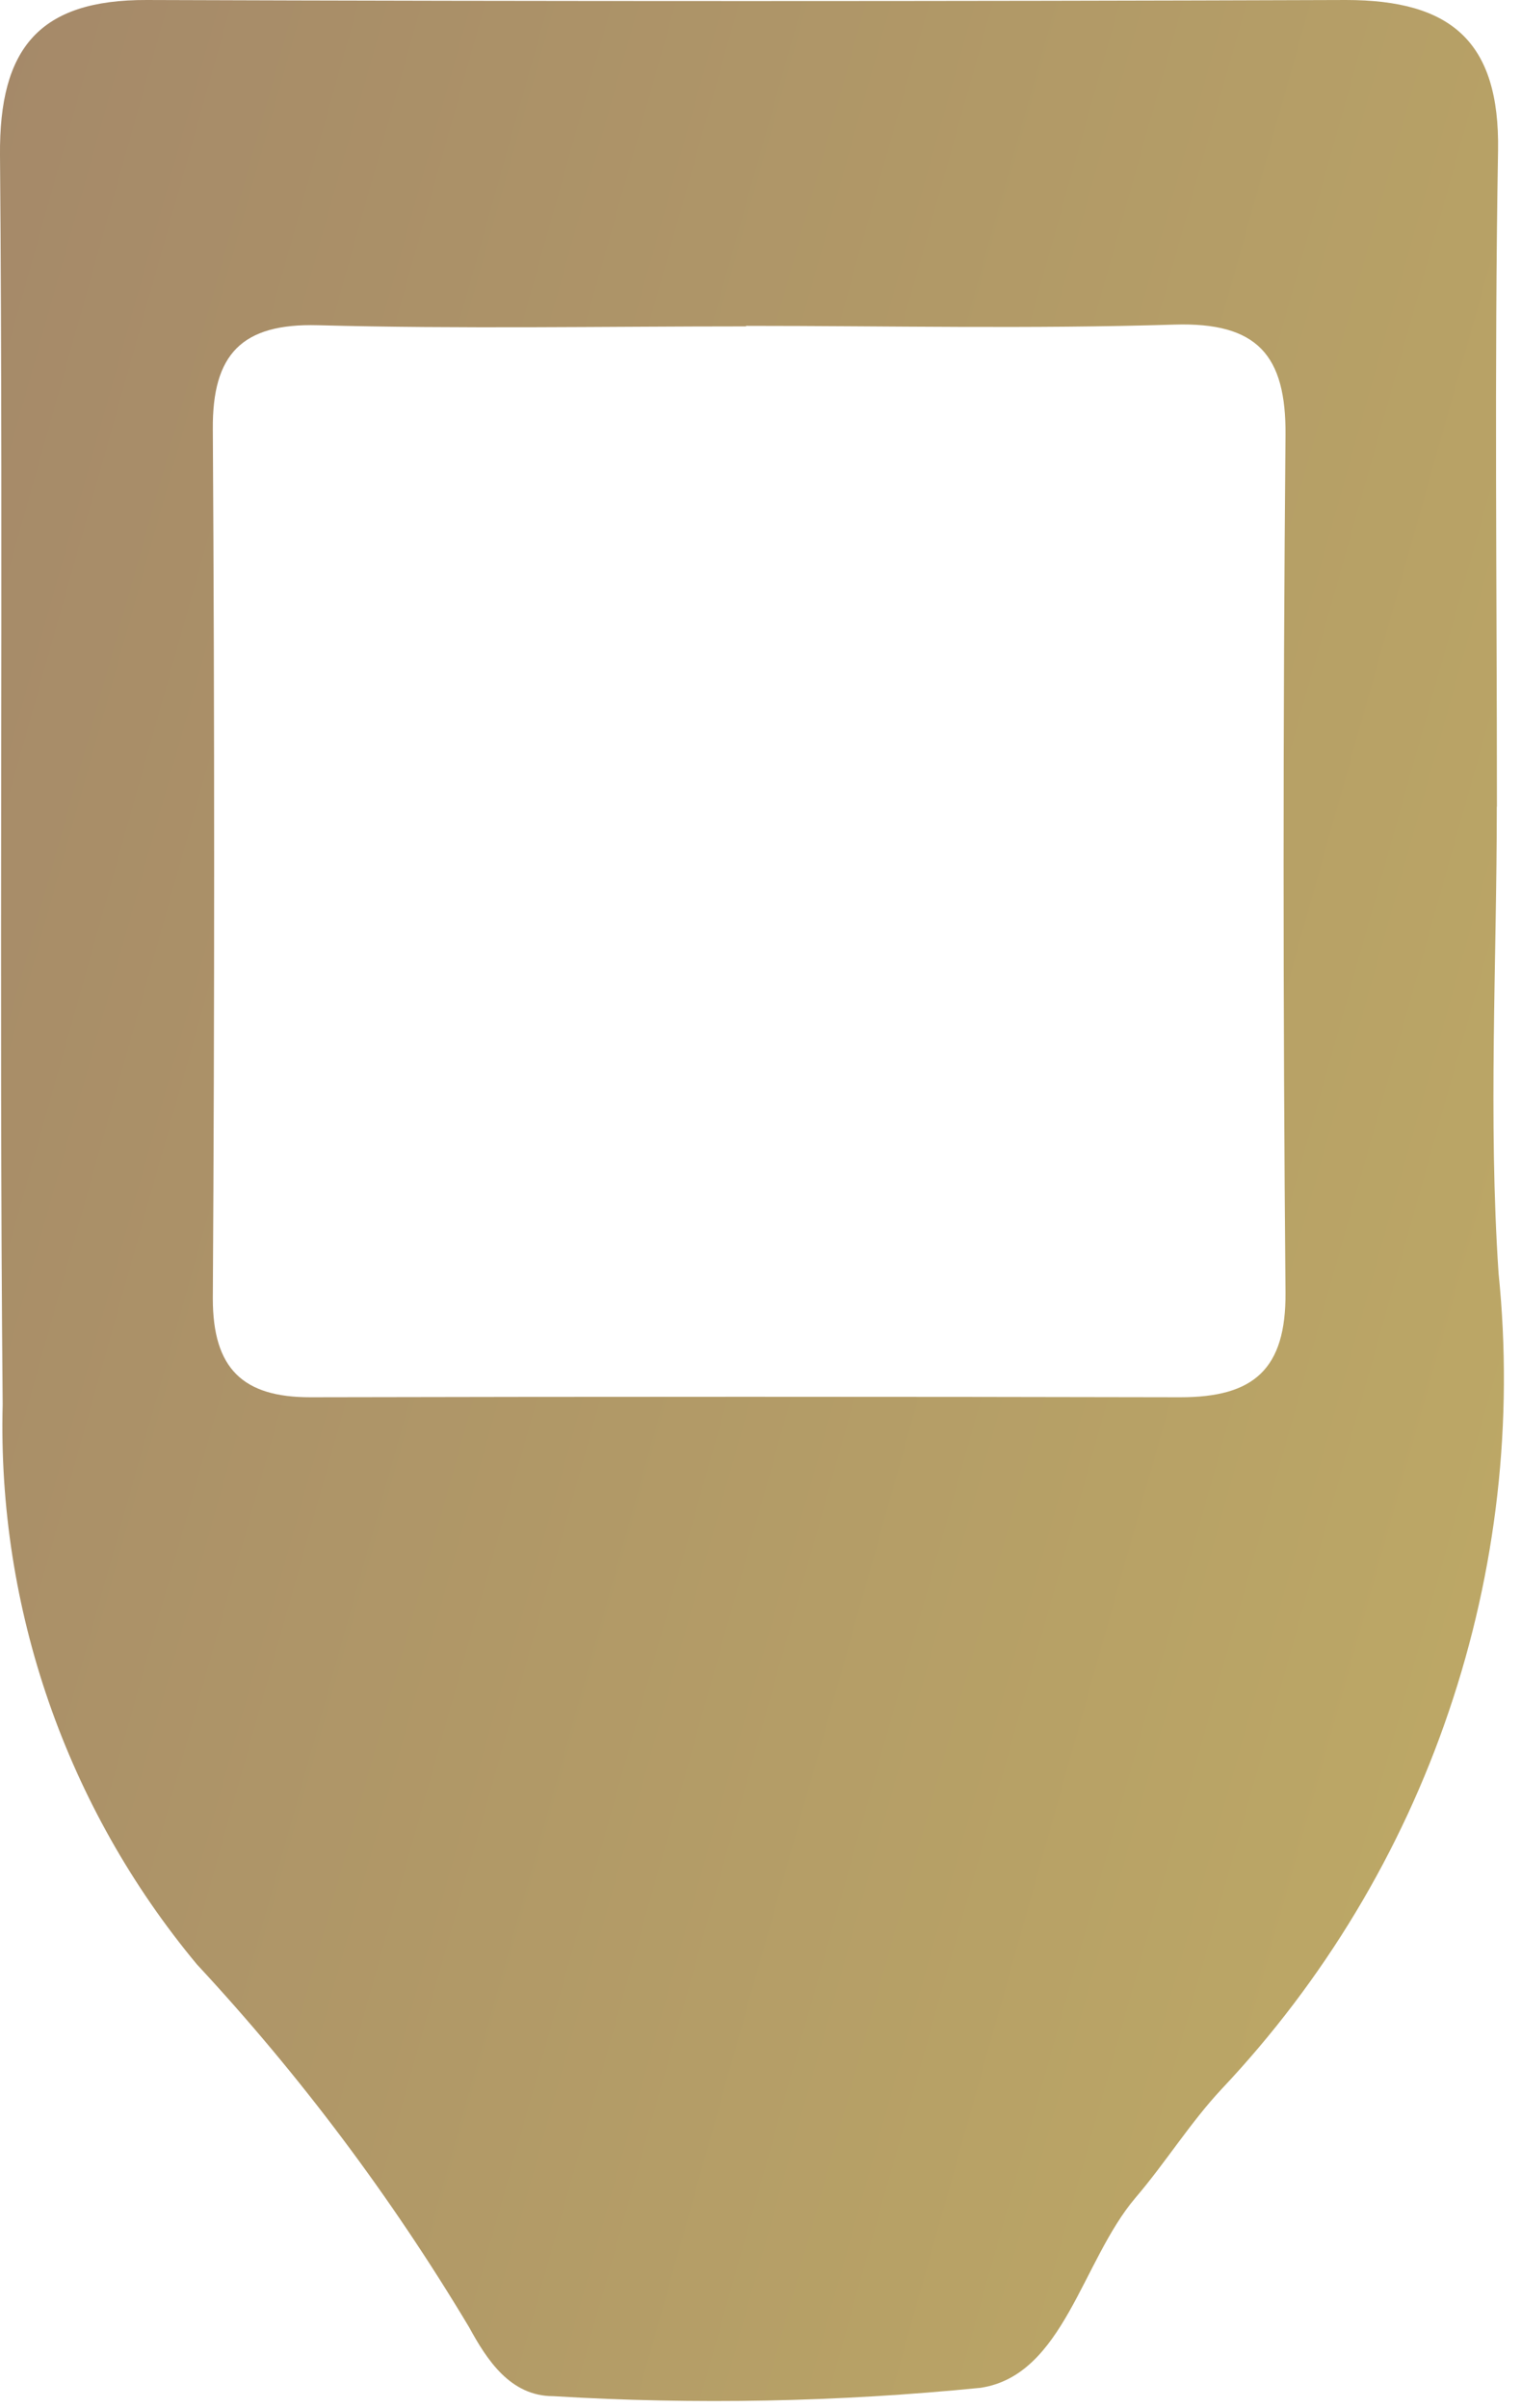 <svg width="12" height="19" viewBox="0 0 12 19" fill="none" xmlns="http://www.w3.org/2000/svg">
<path d="M11.809 6.363C11.809 7.591 11.741 8.824 11.823 10.046C11.942 11.213 11.808 12.391 11.431 13.501C11.055 14.612 10.443 15.628 9.639 16.481C9.391 16.746 9.196 17.062 8.959 17.339C8.534 17.839 8.393 18.739 7.737 18.839C6.616 18.951 5.488 18.973 4.364 18.905C4.025 18.905 3.84 18.616 3.701 18.361C3.087 17.335 2.368 16.375 1.554 15.499C0.524 14.261 -0.021 12.691 0.021 11.081C-0.009 7.795 0.027 4.509 0 1.223C-0.007 0.381 0.309 -0.003 1.158 1.74374e-05C4.311 0.011 7.465 0.011 10.619 1.74374e-05C11.448 1.74374e-05 11.833 0.327 11.819 1.188C11.789 2.913 11.81 4.64 11.81 6.366M5.888 2.575C4.761 2.575 3.633 2.596 2.507 2.566C1.907 2.55 1.675 2.795 1.679 3.384C1.693 5.671 1.693 7.958 1.679 10.245C1.679 10.799 1.917 11.025 2.45 11.024C4.737 11.019 7.025 11.019 9.313 11.024C9.891 11.024 10.147 10.804 10.142 10.197C10.122 7.943 10.122 5.689 10.142 3.435C10.148 2.801 9.919 2.541 9.266 2.561C8.14 2.596 7.012 2.571 5.885 2.571" fill="url(#paint0_linear_182_8262)"/>
<defs>
<linearGradient id="paint0_linear_182_8262" x1="-0.181" y1="0.895" x2="20.72" y2="6.768" gradientUnits="userSpaceOnUse">
<stop stop-color="#A58969"/>
<stop offset="1" stop-color="#C7B664"/>
</linearGradient>
</defs>
</svg>
